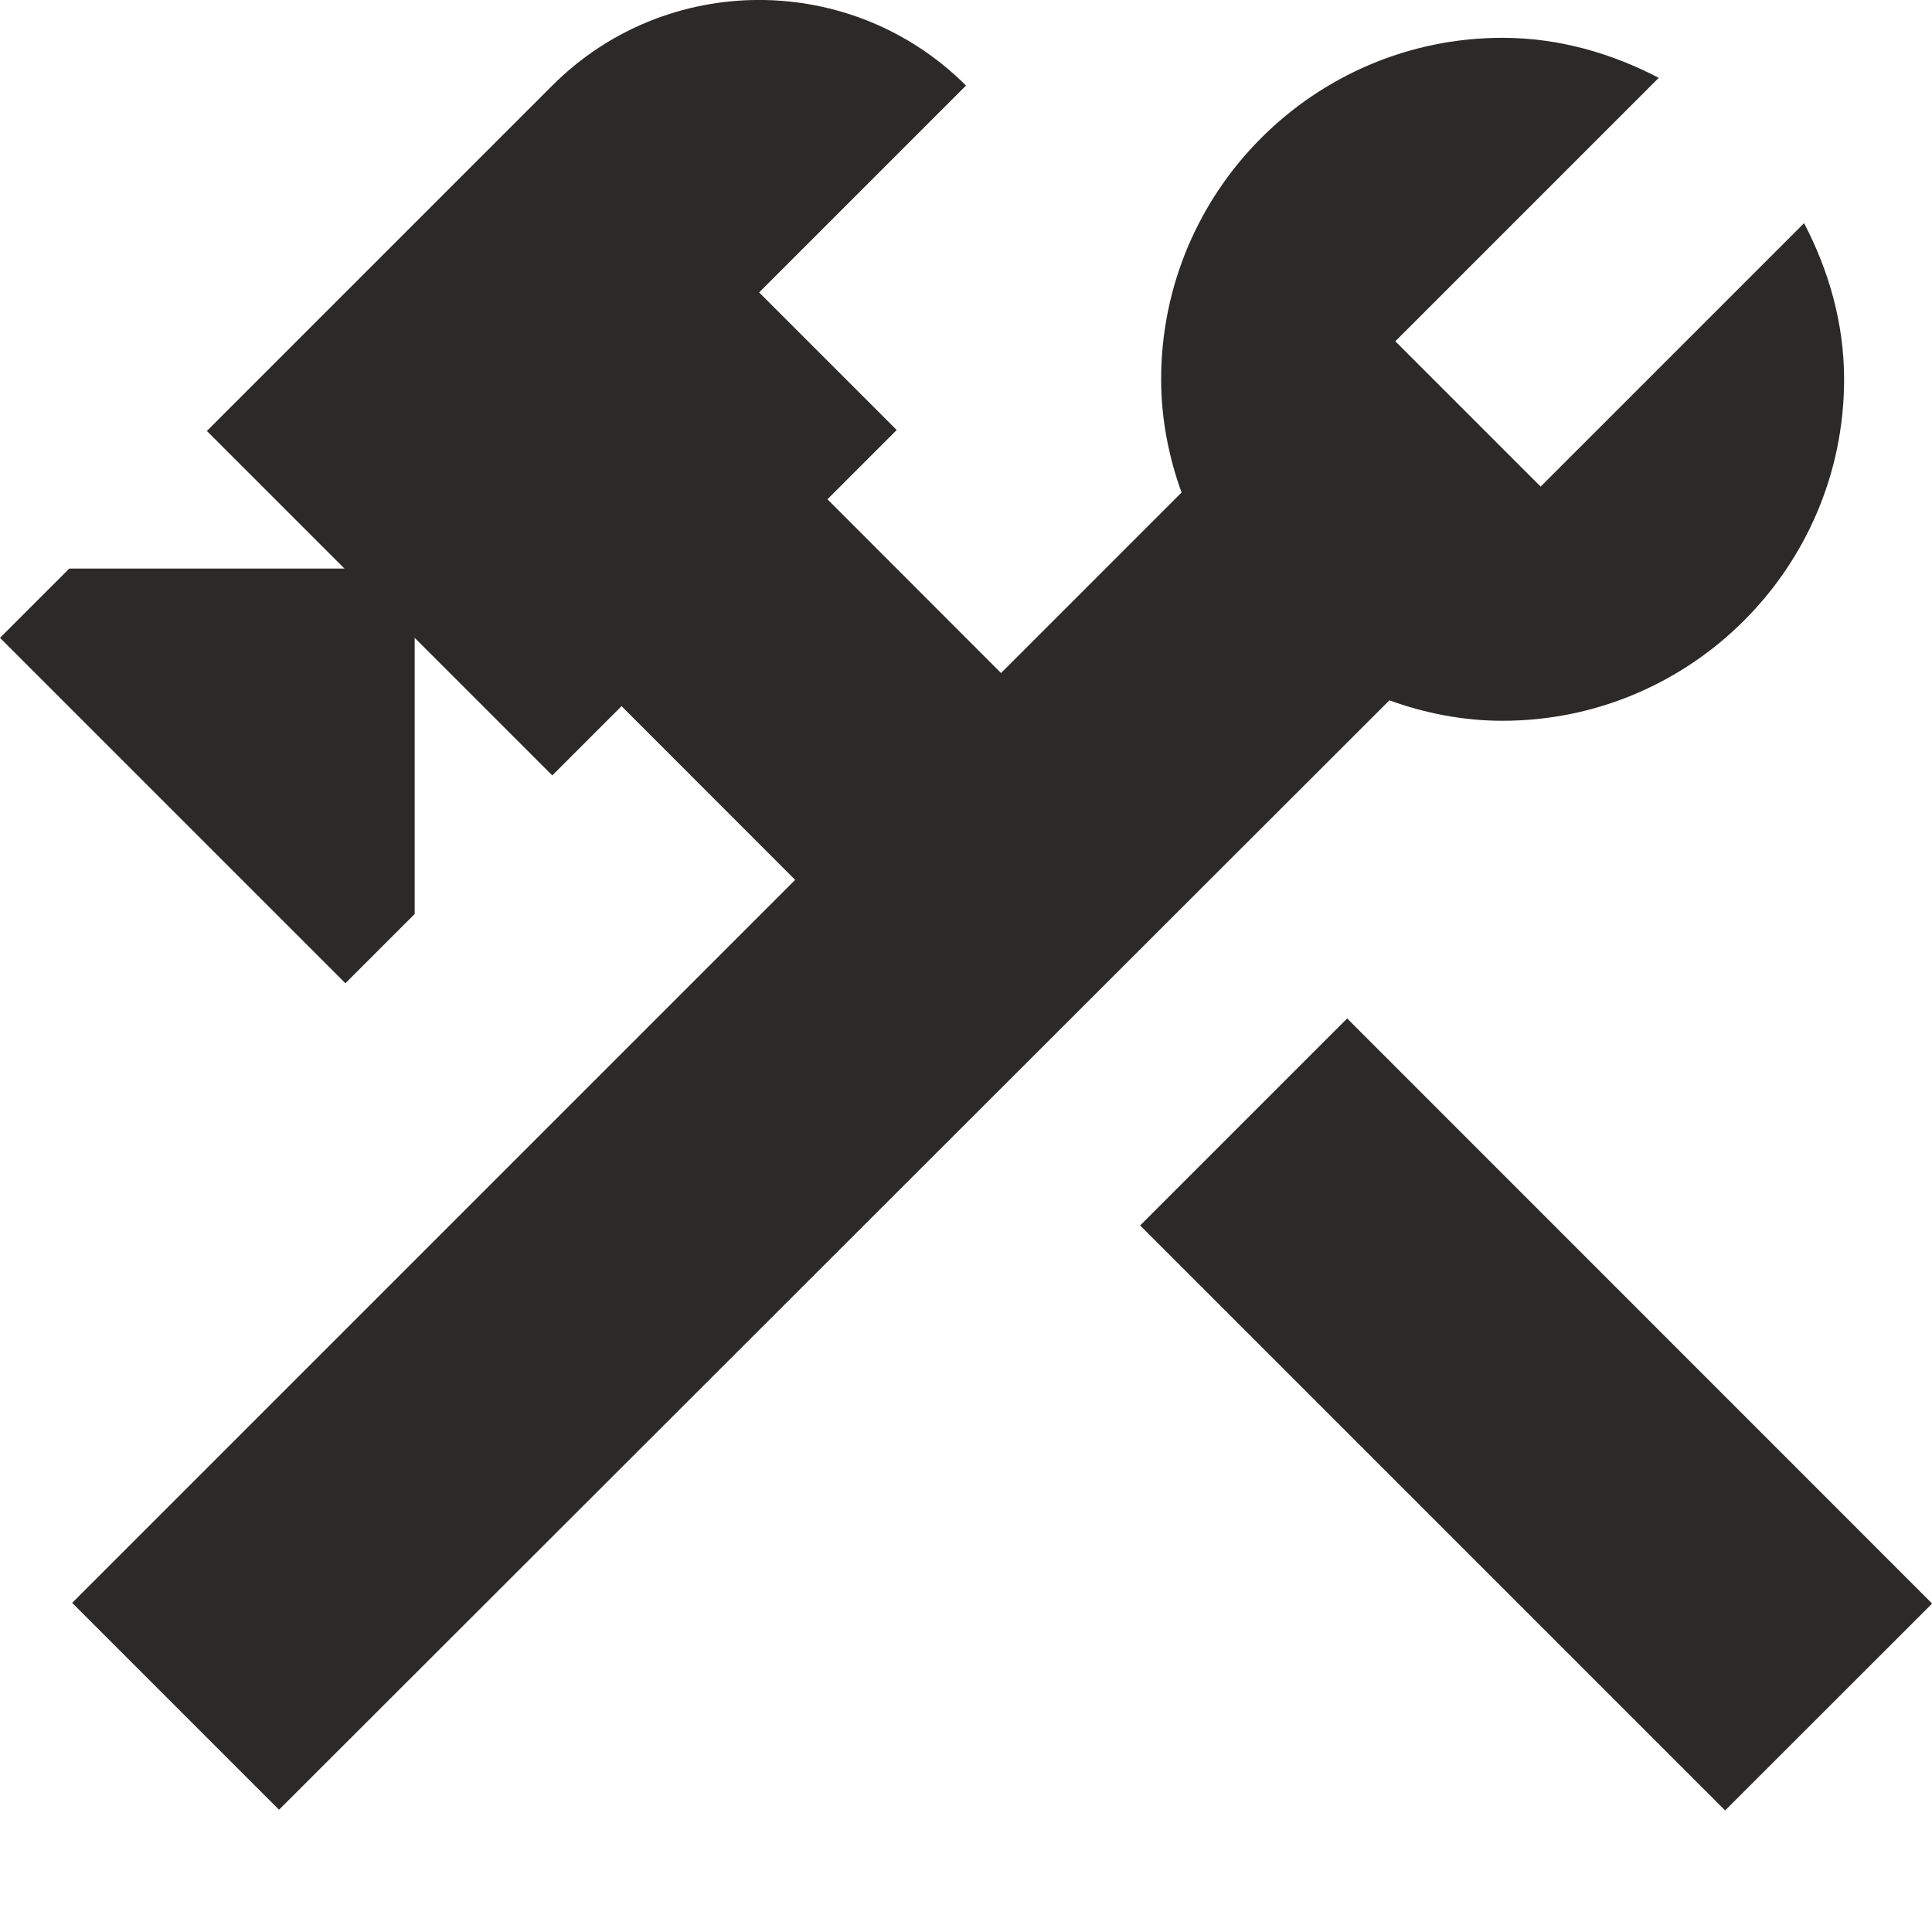 <svg width="14" height="14" viewBox="0 0 14 14" fill="none" xmlns="http://www.w3.org/2000/svg">
<path d="M9.762 7.38L8.262 8.88L12.501 13.119L14.001 11.62L9.762 7.38Z" fill="#2B2A29"/>
<path d="M10.888 5.223C12.253 5.223 13.363 4.113 13.363 2.749C13.363 2.338 13.25 1.957 13.073 1.617L11.164 3.526L10.111 2.473L12.02 0.564C11.68 0.387 11.298 0.274 10.888 0.274C9.524 0.274 8.414 1.384 8.414 2.749C8.414 3.038 8.47 3.314 8.562 3.569L7.254 4.877L5.996 3.618L6.498 3.116L5.501 2.119L7 0.62C6.172 -0.207 4.829 -0.207 4.002 0.62L1.499 3.123L2.496 4.12H0.502L0 4.622L2.503 7.125L3.005 6.623V4.622L4.002 5.619L4.504 5.117L5.762 6.376L0.523 11.615L2.022 13.114L10.068 5.075C10.323 5.167 10.598 5.223 10.888 5.223Z" fill="#2B2A29"/>
</svg>
